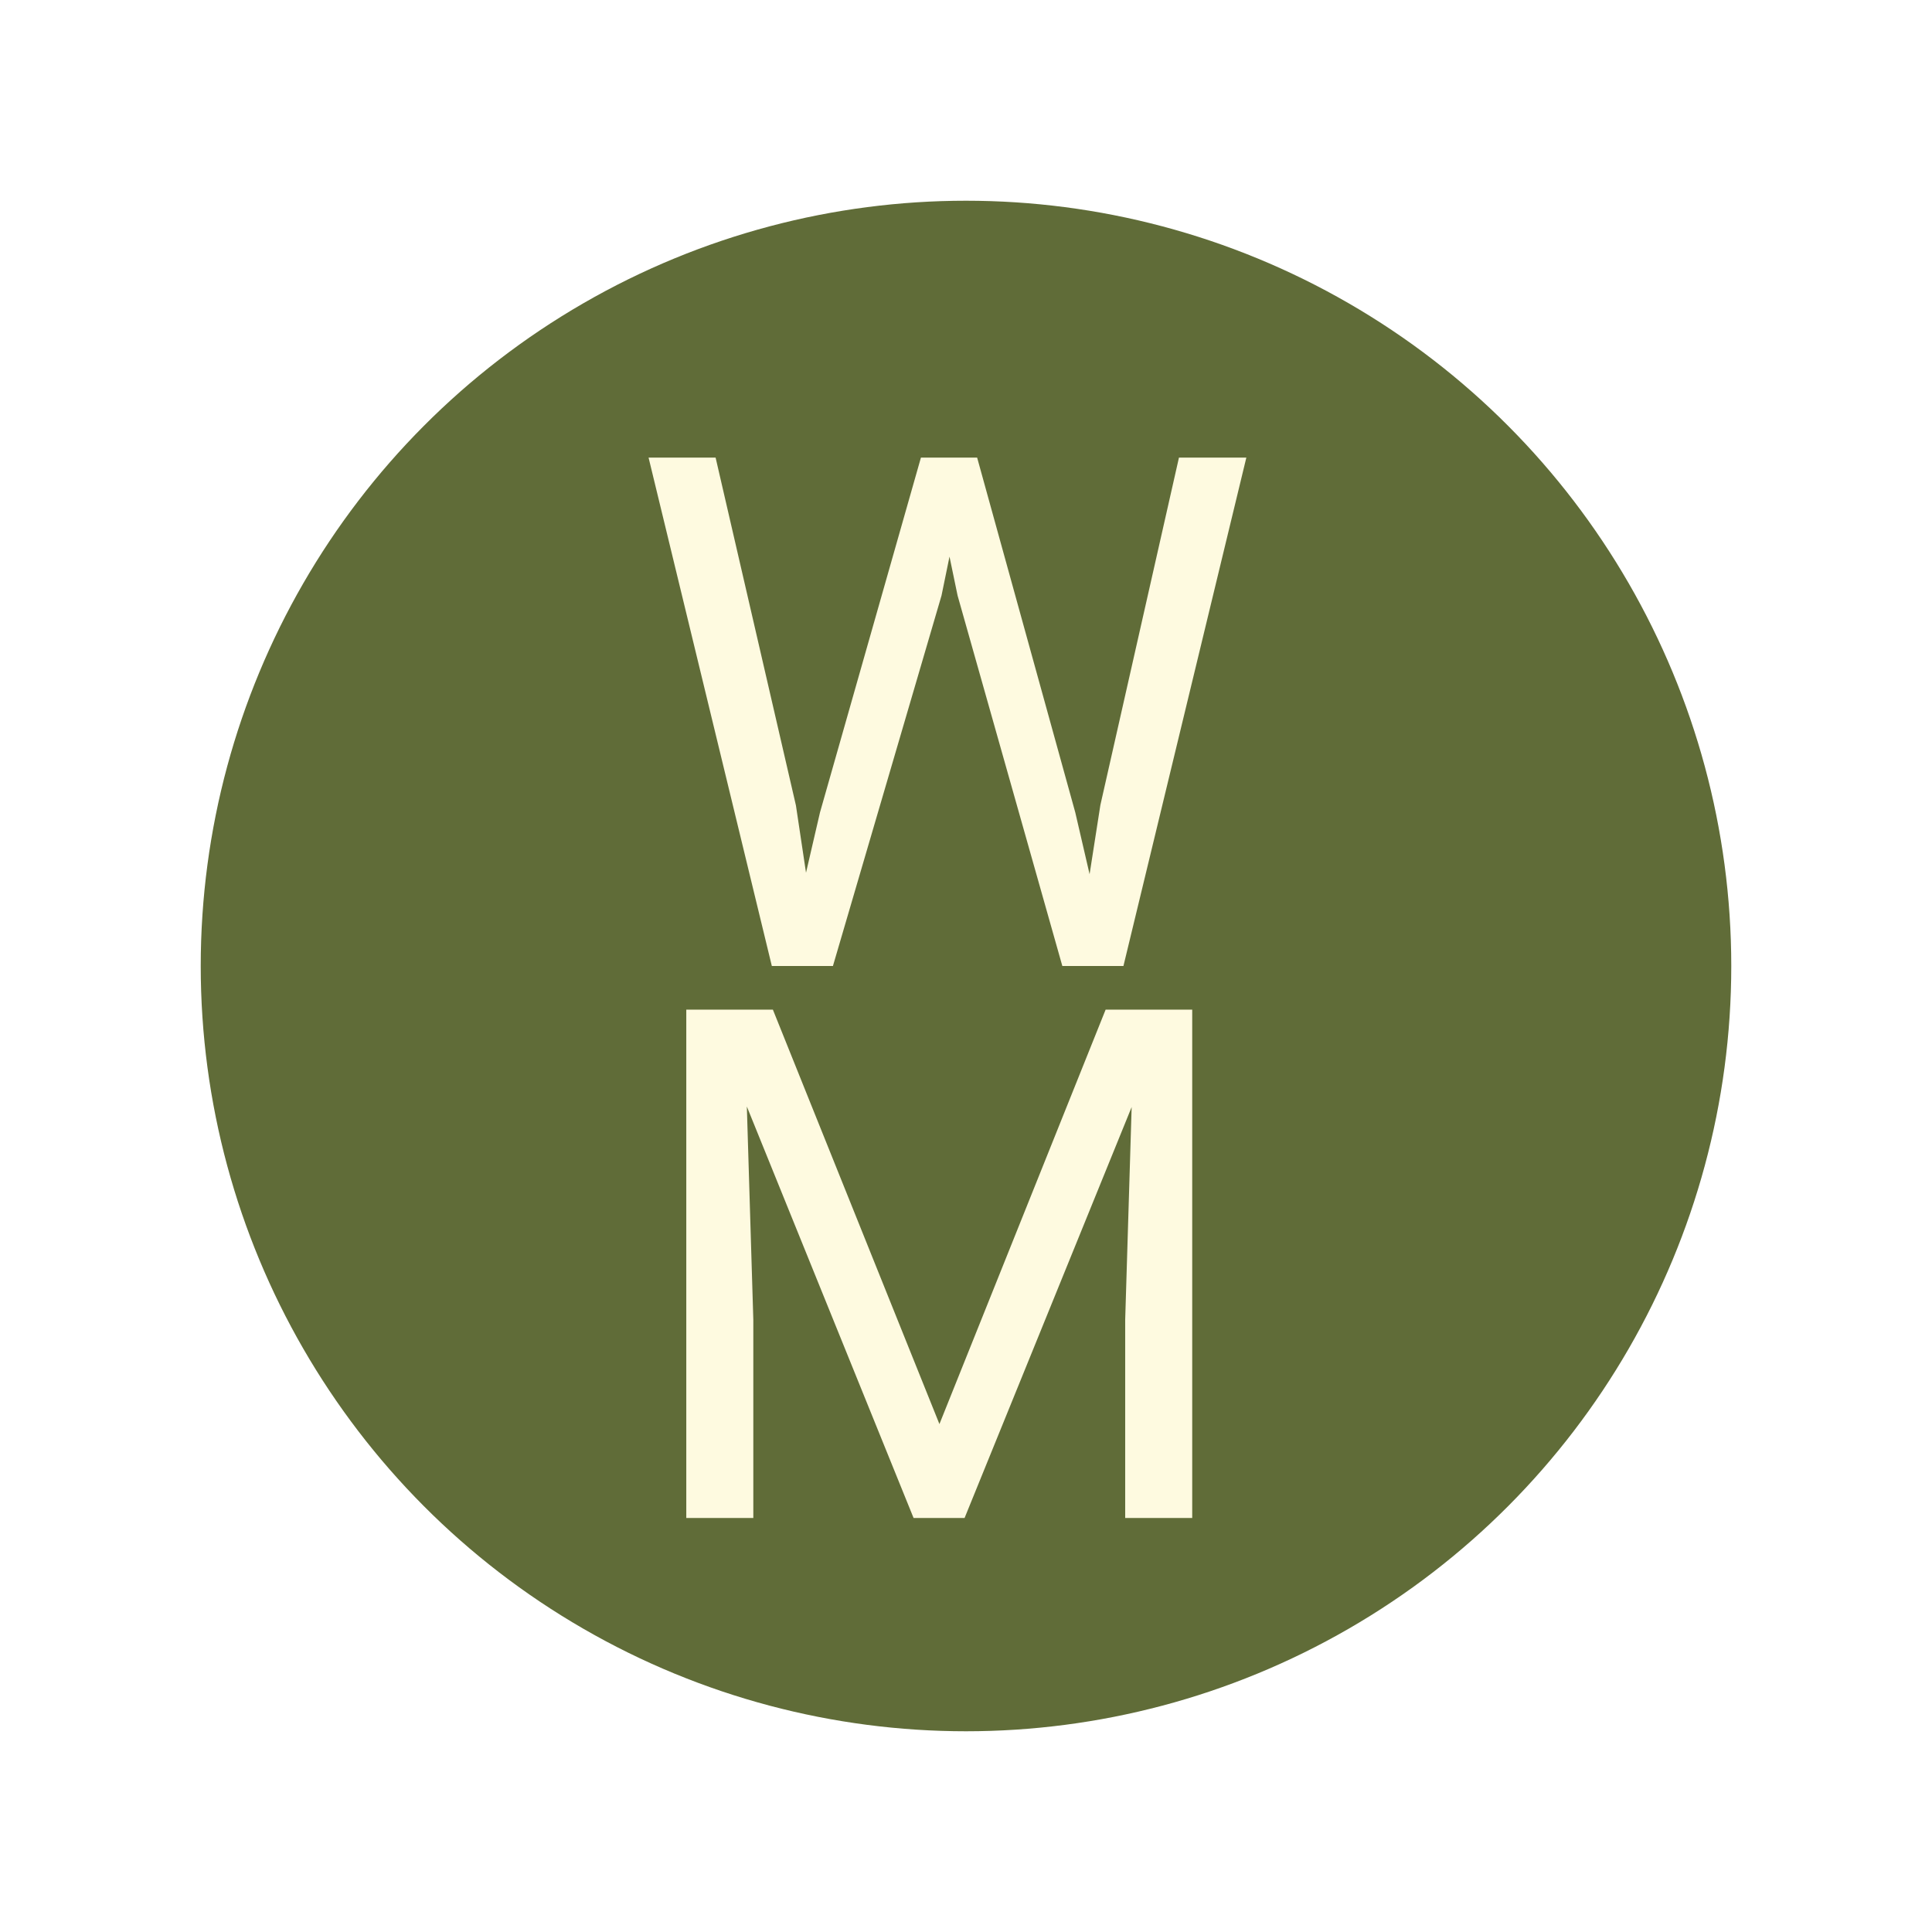 <svg width="154" height="154" viewBox="0 0 154 154" fill="none" xmlns="http://www.w3.org/2000/svg">
<g filter="url(#filter0_d_33_71)">
<circle cx="77" cy="77" r="61" fill="#606C38"/>
</g>
<path d="M65.363 64.754L73.407 36.477H77.303L75.049 47.47L66.393 77H62.524L65.363 64.754ZM57.041 36.477L63.443 64.197L65.363 77H61.523L51.698 36.477H57.041ZM87.712 64.169L93.975 36.477H99.346L89.549 77H85.709L87.712 64.169ZM77.888 36.477L85.709 64.754L88.547 77H84.679L76.329 47.47L74.047 36.477H77.888ZM56.401 80.477H61.606L74.882 113.513L88.13 80.477H93.362L76.886 121H72.822L56.401 80.477ZM54.704 80.477H59.296L60.047 105.191V121H54.704V80.477ZM90.44 80.477H95.032V121H89.689V105.191L90.44 80.477Z" fill="#FEFAE0"/>
<defs>
<filter id="filter0_d_33_71" x="0.7" y="0.7" width="152.6" height="152.6" filterUnits="userSpaceOnUse" color-interpolation-filters="sRGB">
<feFlood flood-opacity="0" result="BackgroundImageFix"/>
<feColorMatrix in="SourceAlpha" type="matrix" values="0 0 0 0 0 0 0 0 0 0 0 0 0 0 0 0 0 0 127 0" result="hardAlpha"/>
<feMorphology radius="3" operator="dilate" in="SourceAlpha" result="effect1_dropShadow_33_71"/>
<feOffset/>
<feGaussianBlur stdDeviation="6.15"/>
<feComposite in2="hardAlpha" operator="out"/>
<feColorMatrix type="matrix" values="0 0 0 0 0 0 0 0 0 0 0 0 0 0 0 0 0 0 0.25 0"/>
<feBlend mode="normal" in2="BackgroundImageFix" result="effect1_dropShadow_33_71"/>
<feBlend mode="normal" in="SourceGraphic" in2="effect1_dropShadow_33_71" result="shape"/>
</filter>
</defs>
</svg>

